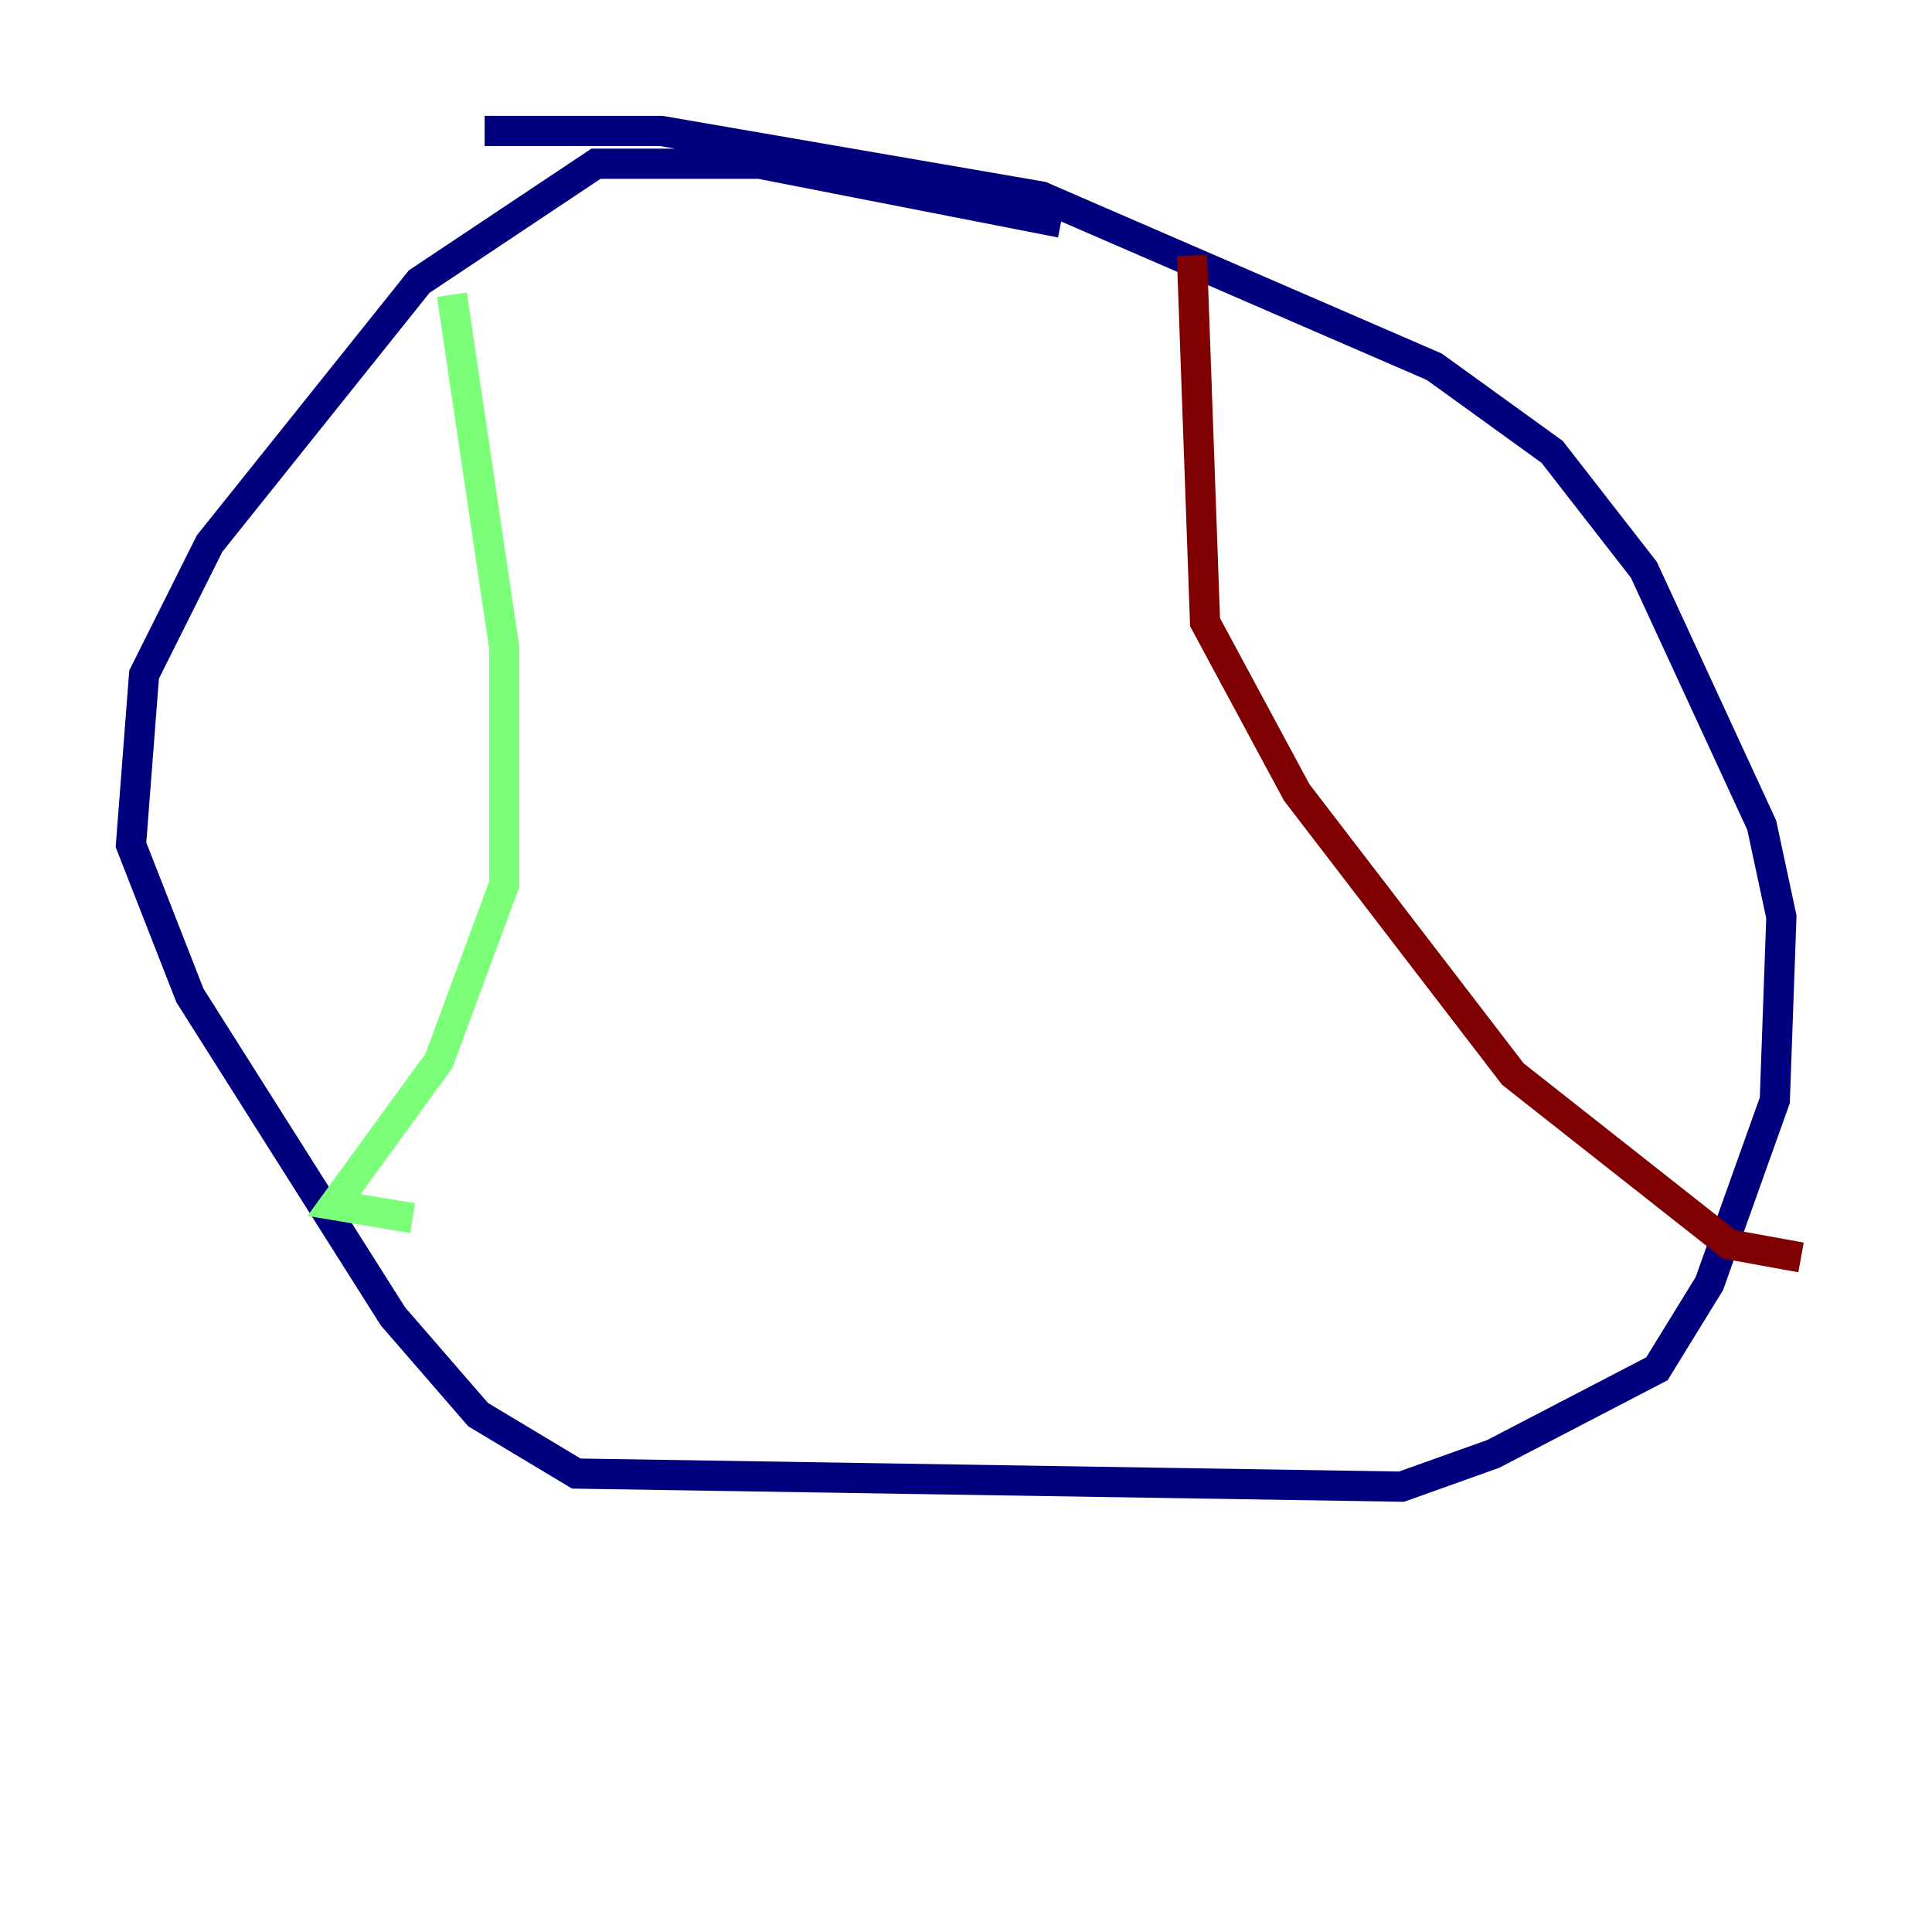 <?xml version="1.0" encoding="utf-8" ?>
<svg baseProfile="tiny" height="128" version="1.2" viewBox="0,0,128,128" width="128" xmlns="http://www.w3.org/2000/svg" xmlns:ev="http://www.w3.org/2001/xml-events" xmlns:xlink="http://www.w3.org/1999/xlink"><defs /><polyline fill="none" points="70.291,14.752 50.332,10.848 39.485,10.848 27.77,18.658 13.885,36.014 9.546,44.691 8.678,55.973 12.583,65.953 26.034,87.214 31.675,93.722 38.183,97.627 92.854,98.495 98.929,96.325 109.776,90.685 113.248,85.044 117.586,72.895 118.02,60.746 116.719,54.671 108.909,37.749 102.834,29.939 95.024,24.298 68.99,13.017 43.824,8.678 32.108,8.678" stroke="#00007f" stroke-width="2" /><polyline fill="none" points="29.939,19.525 33.41,42.956 33.41,58.576 29.071,70.291 22.129,79.837 27.336,80.705" stroke="#7cff79" stroke-width="2" /><polyline fill="none" points="78.969,16.922 79.837,41.22 85.912,52.502 100.231,71.159 114.549,82.441 119.322,83.308" stroke="#7f0000" stroke-width="2" /></svg>